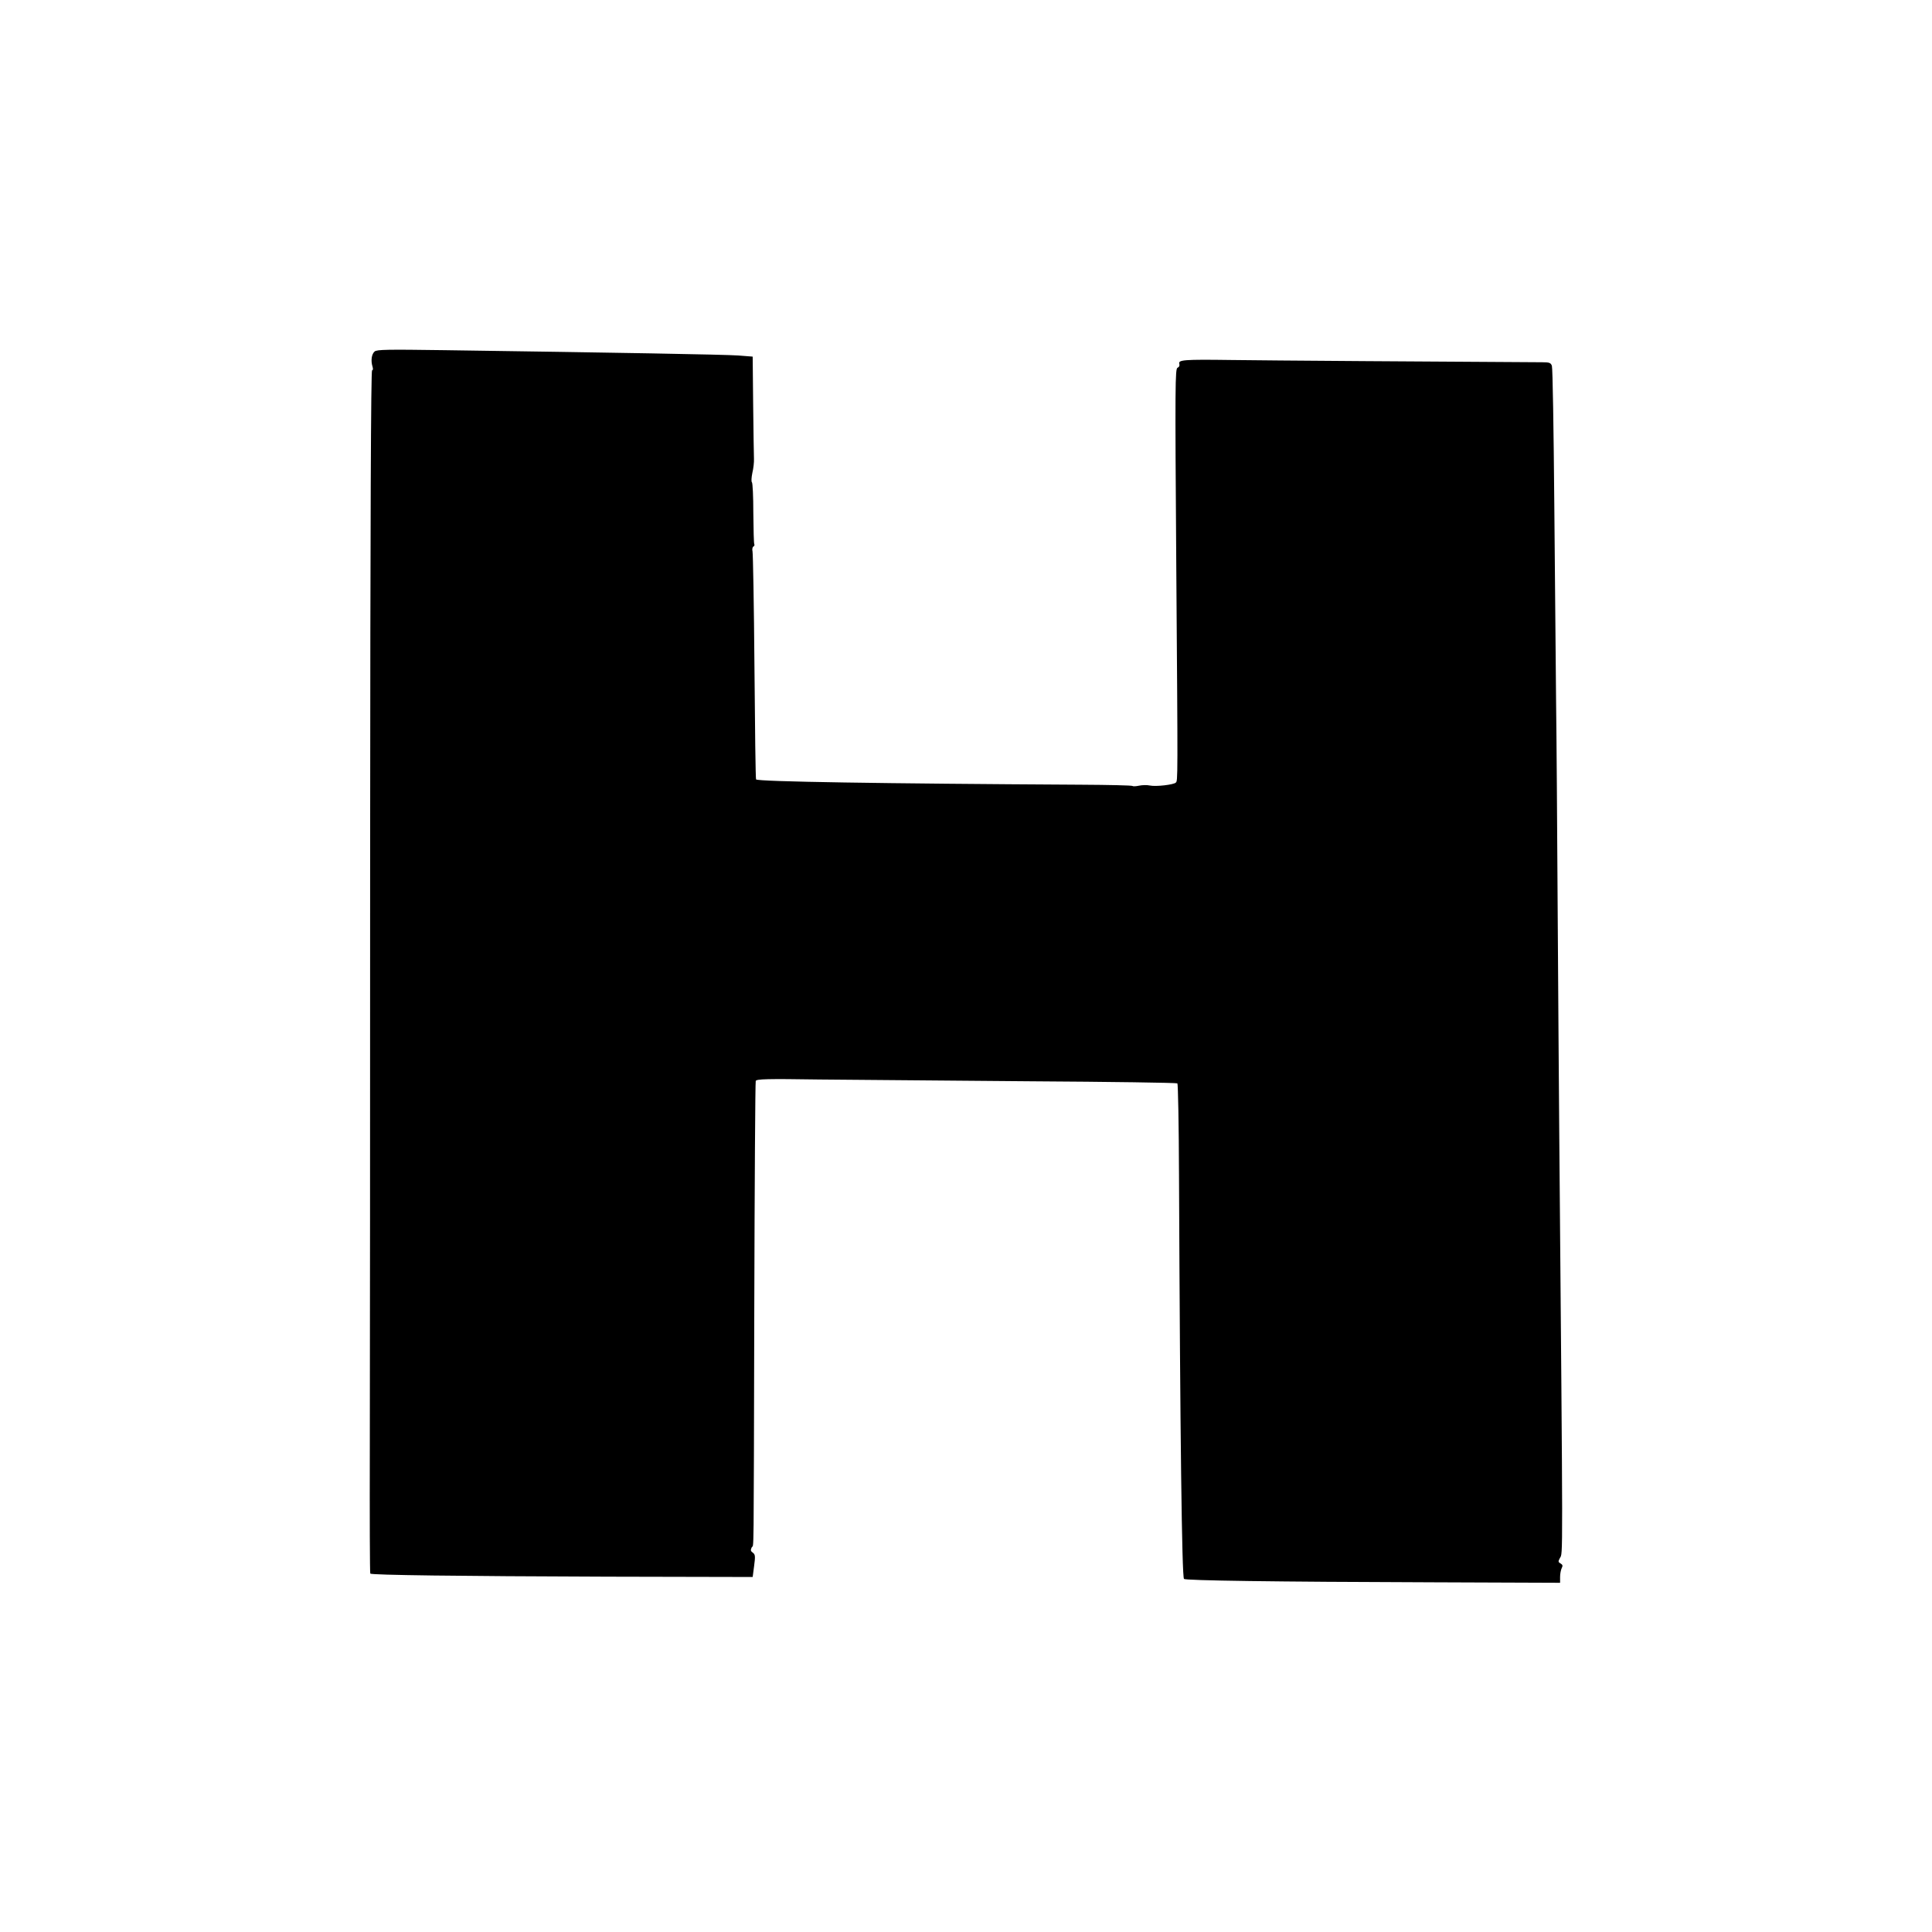 <?xml version="1.0" standalone="no"?>
<!DOCTYPE svg PUBLIC "-//W3C//DTD SVG 20010904//EN"
 "http://www.w3.org/TR/2001/REC-SVG-20010904/DTD/svg10.dtd">
<svg version="1.0" xmlns="http://www.w3.org/2000/svg"
 width="1200pt" height="1200pt" viewBox="0 0 1200 1200"
 preserveAspectRatio="xMidYMid meet">

<g transform="translate(0,1200) scale(0.1,-0.1)"
fill="#000000" stroke="none">
<path d="M2327 9817 c-19 -16 -25 -57 -13 -95 4 -13 3 -22 -3 -22 -7 0 -11
-915 -12 -2962 0 -1630 -1 -3310 -2 -3735 -1 -424 0 -774 3 -777 10 -9 544
-16 1470 -19 l905 -2 9 69 c8 60 7 71 -8 82 -14 10 -15 16 -7 33 14 26 12
-144 16 1490 2 766 6 1400 9 1407 5 12 66 14 398 9 216 -2 803 -7 1303 -11
501 -3 913 -9 918 -13 4 -4 9 -259 10 -567 7 -1635 18 -2498 31 -2511 10 -10
555 -18 1554 -21 l782 -3 0 36 c0 20 5 45 10 55 8 15 6 21 -7 29 -15 8 -16 12
-4 34 19 36 19 -89 -4 2612 -2 264 -7 896 -10 1405 -3 509 -7 1098 -10 1310
-2 212 -7 761 -11 1220 -4 459 -10 845 -15 858 -7 19 -16 22 -61 22 -557 3
-1744 11 -1933 14 -292 4 -328 1 -320 -24 3 -11 -1 -20 -11 -24 -15 -6 -16
-98 -8 -1224 10 -1361 10 -1340 -3 -1353 -13 -13 -123 -26 -161 -18 -18 4 -48
3 -67 -1 -19 -4 -37 -5 -40 -2 -3 4 -149 7 -323 8 -1234 7 -2008 19 -2016 33
-3 4 -7 318 -10 700 -3 381 -9 703 -12 716 -3 12 -1 26 5 30 6 3 9 10 6 15 -3
4 -5 92 -6 194 0 102 -4 188 -9 191 -4 3 -3 29 3 58 7 28 11 68 10 87 -1 19
-3 170 -5 335 l-3 300 -90 7 c-82 6 -761 18 -1825 33 -356 5 -418 4 -433 -8z"/>
</g>
</svg>
